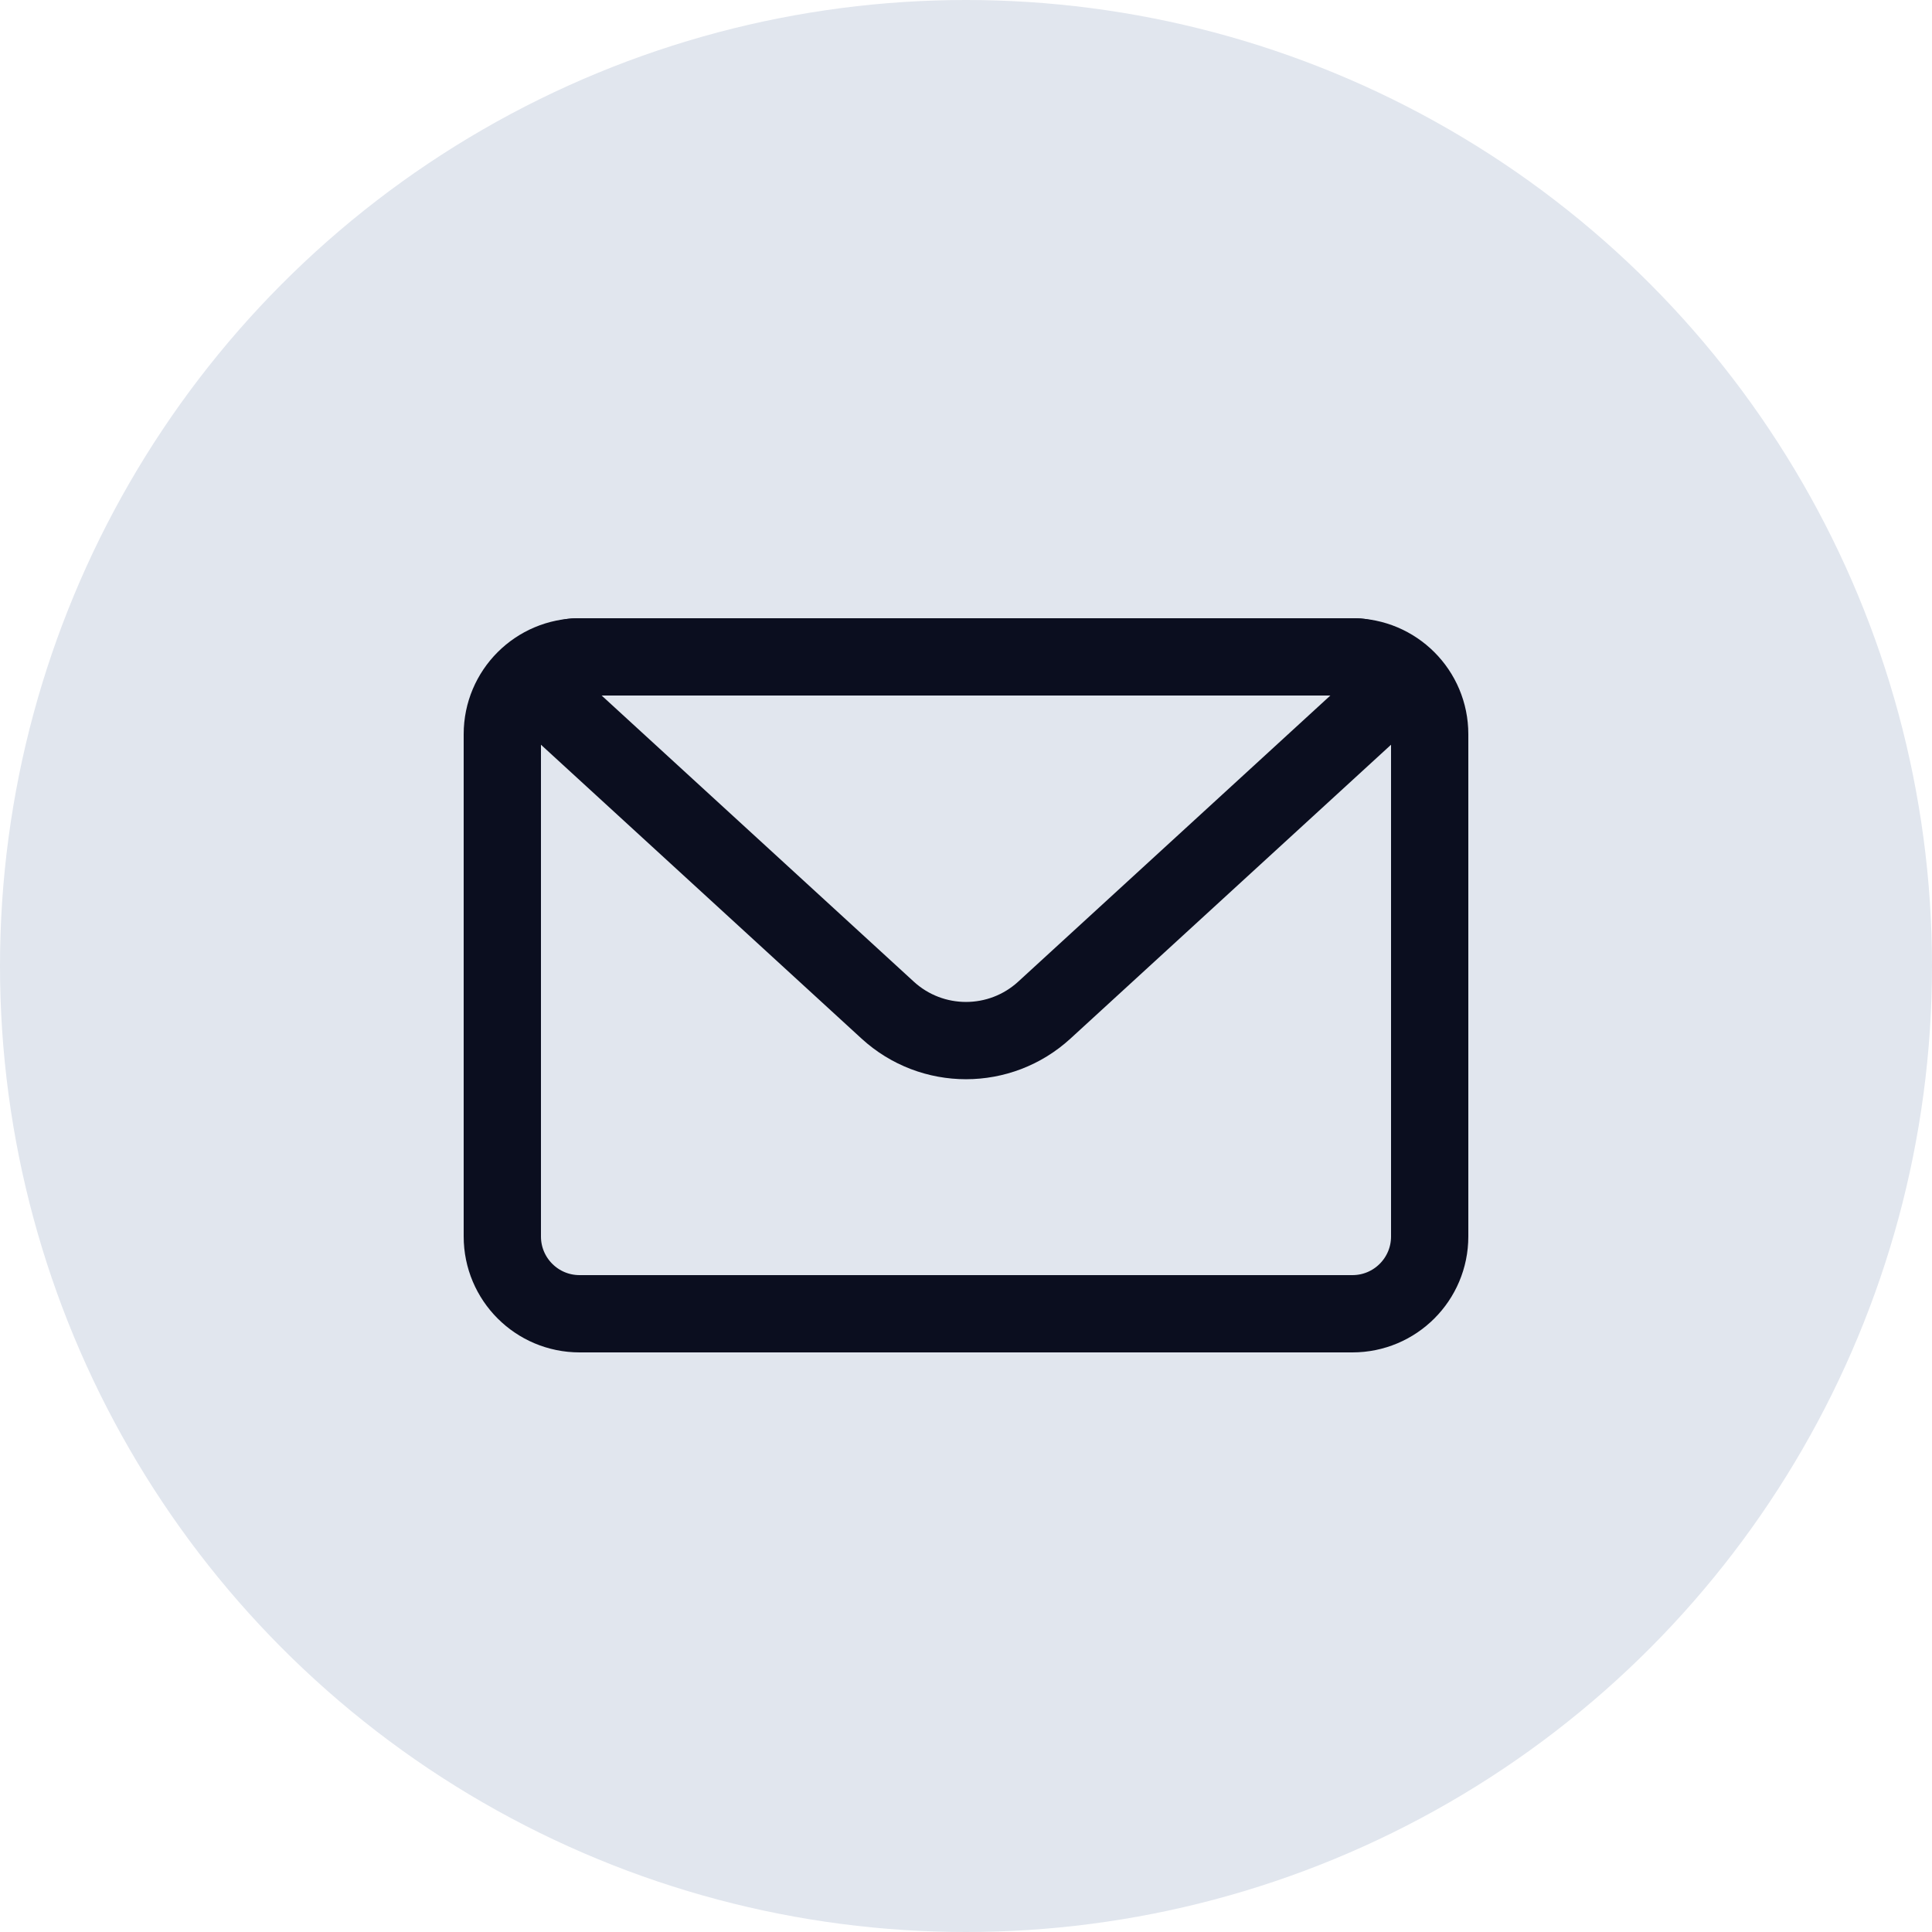 <svg width="50" height="50" viewBox="0 0 50 50" fill="none" xmlns="http://www.w3.org/2000/svg">
<circle cx="25" cy="25" r="25" fill="#E1E6EE"/>
<path d="M13 19C13 17.895 13.895 17 15 17H35C36.105 17 37 17.895 37 19V32C37 33.105 36.105 34 35 34H15C13.895 34 13 33.105 13 32V19Z" stroke="#0B0E1F" stroke-width="2" stroke-linejoin="round"/>
<path d="M14.421 18.303C13.917 17.841 14.244 17 14.928 17H35.072C35.756 17 36.083 17.841 35.579 18.303L27.027 26.142C25.88 27.193 24.12 27.193 22.973 26.142L14.421 18.303Z" stroke="#0B0E1F" stroke-width="2" stroke-linejoin="round"/>
</svg>
